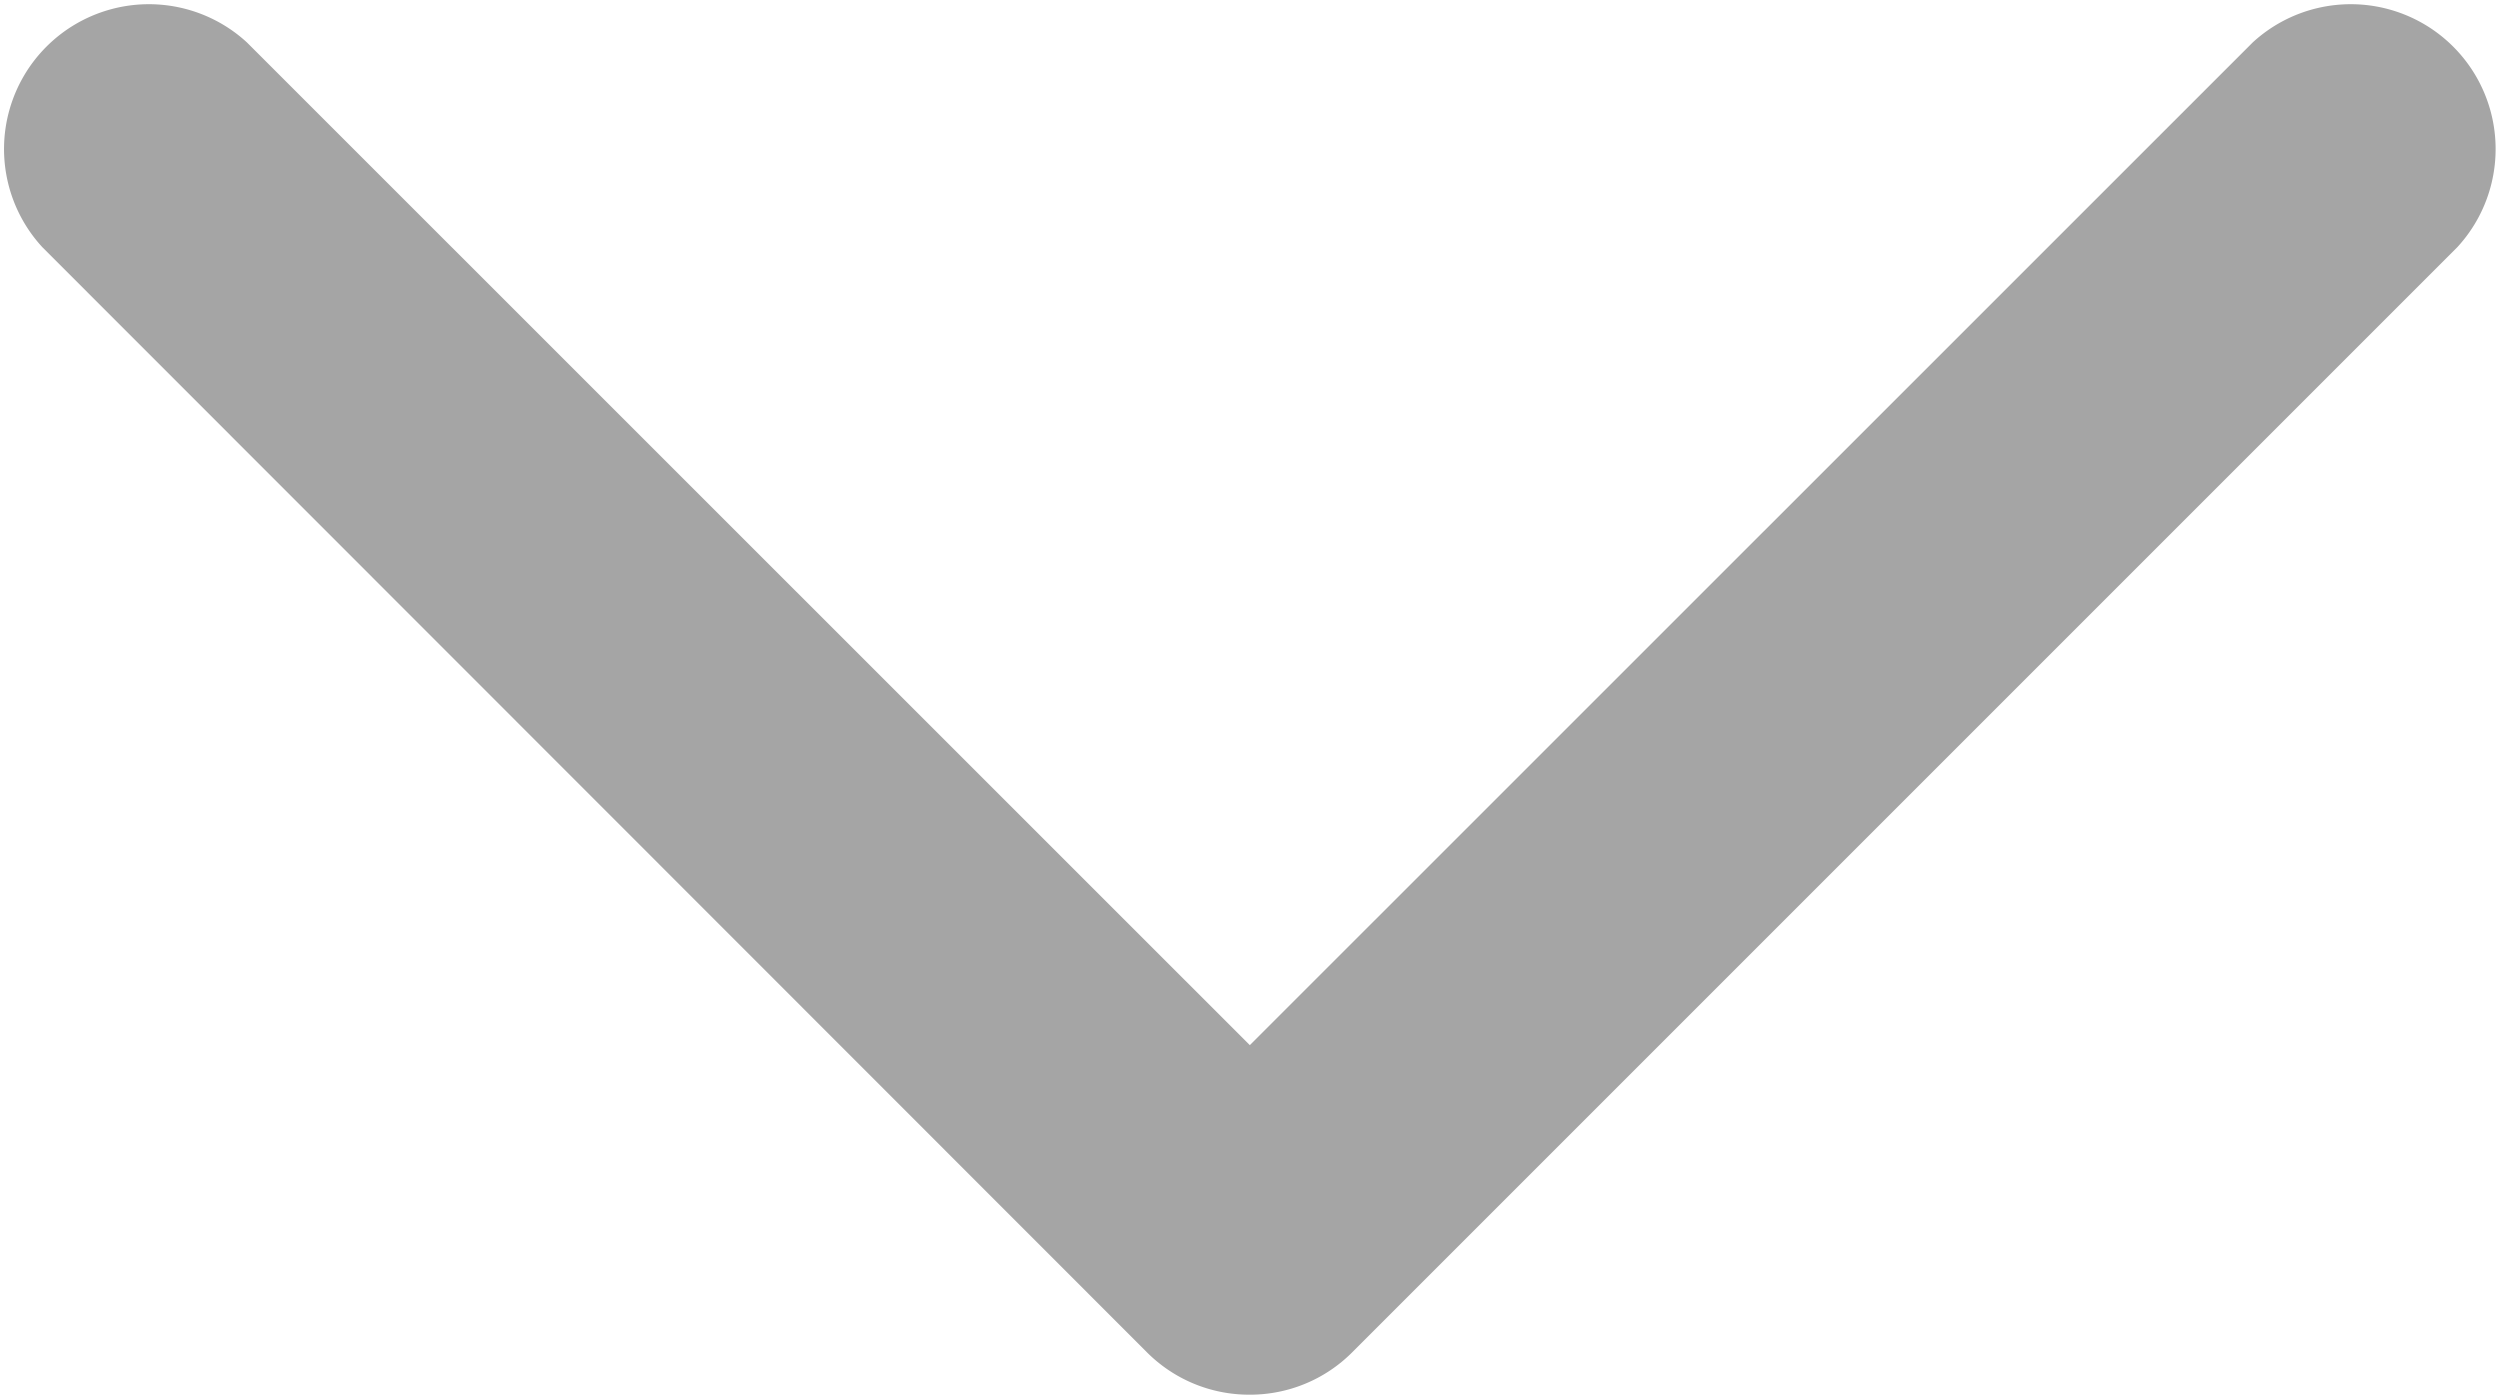 <svg xmlns="http://www.w3.org/2000/svg" width="14.584" height="8.136" viewBox="0 0 14.584 8.136">
  <g id="down-chevron" transform="translate(0 -40.972)">
    <g id="Group_257" data-name="Group 257" transform="translate(0 40.972)">
      <path id="Path_382" data-name="Path 382" d="M7.291,49.108a.842.842,0,0,1-.6-.247L.247,42.414A.845.845,0,0,1,1.441,41.22l5.85,5.849,5.85-5.849a.845.845,0,0,1,1.194,1.194L7.888,48.861A.841.841,0,0,1,7.291,49.108Z" transform="translate(0 -40.972)" fill="#a5a5a5"/>
    </g>
  </g>
</svg>
